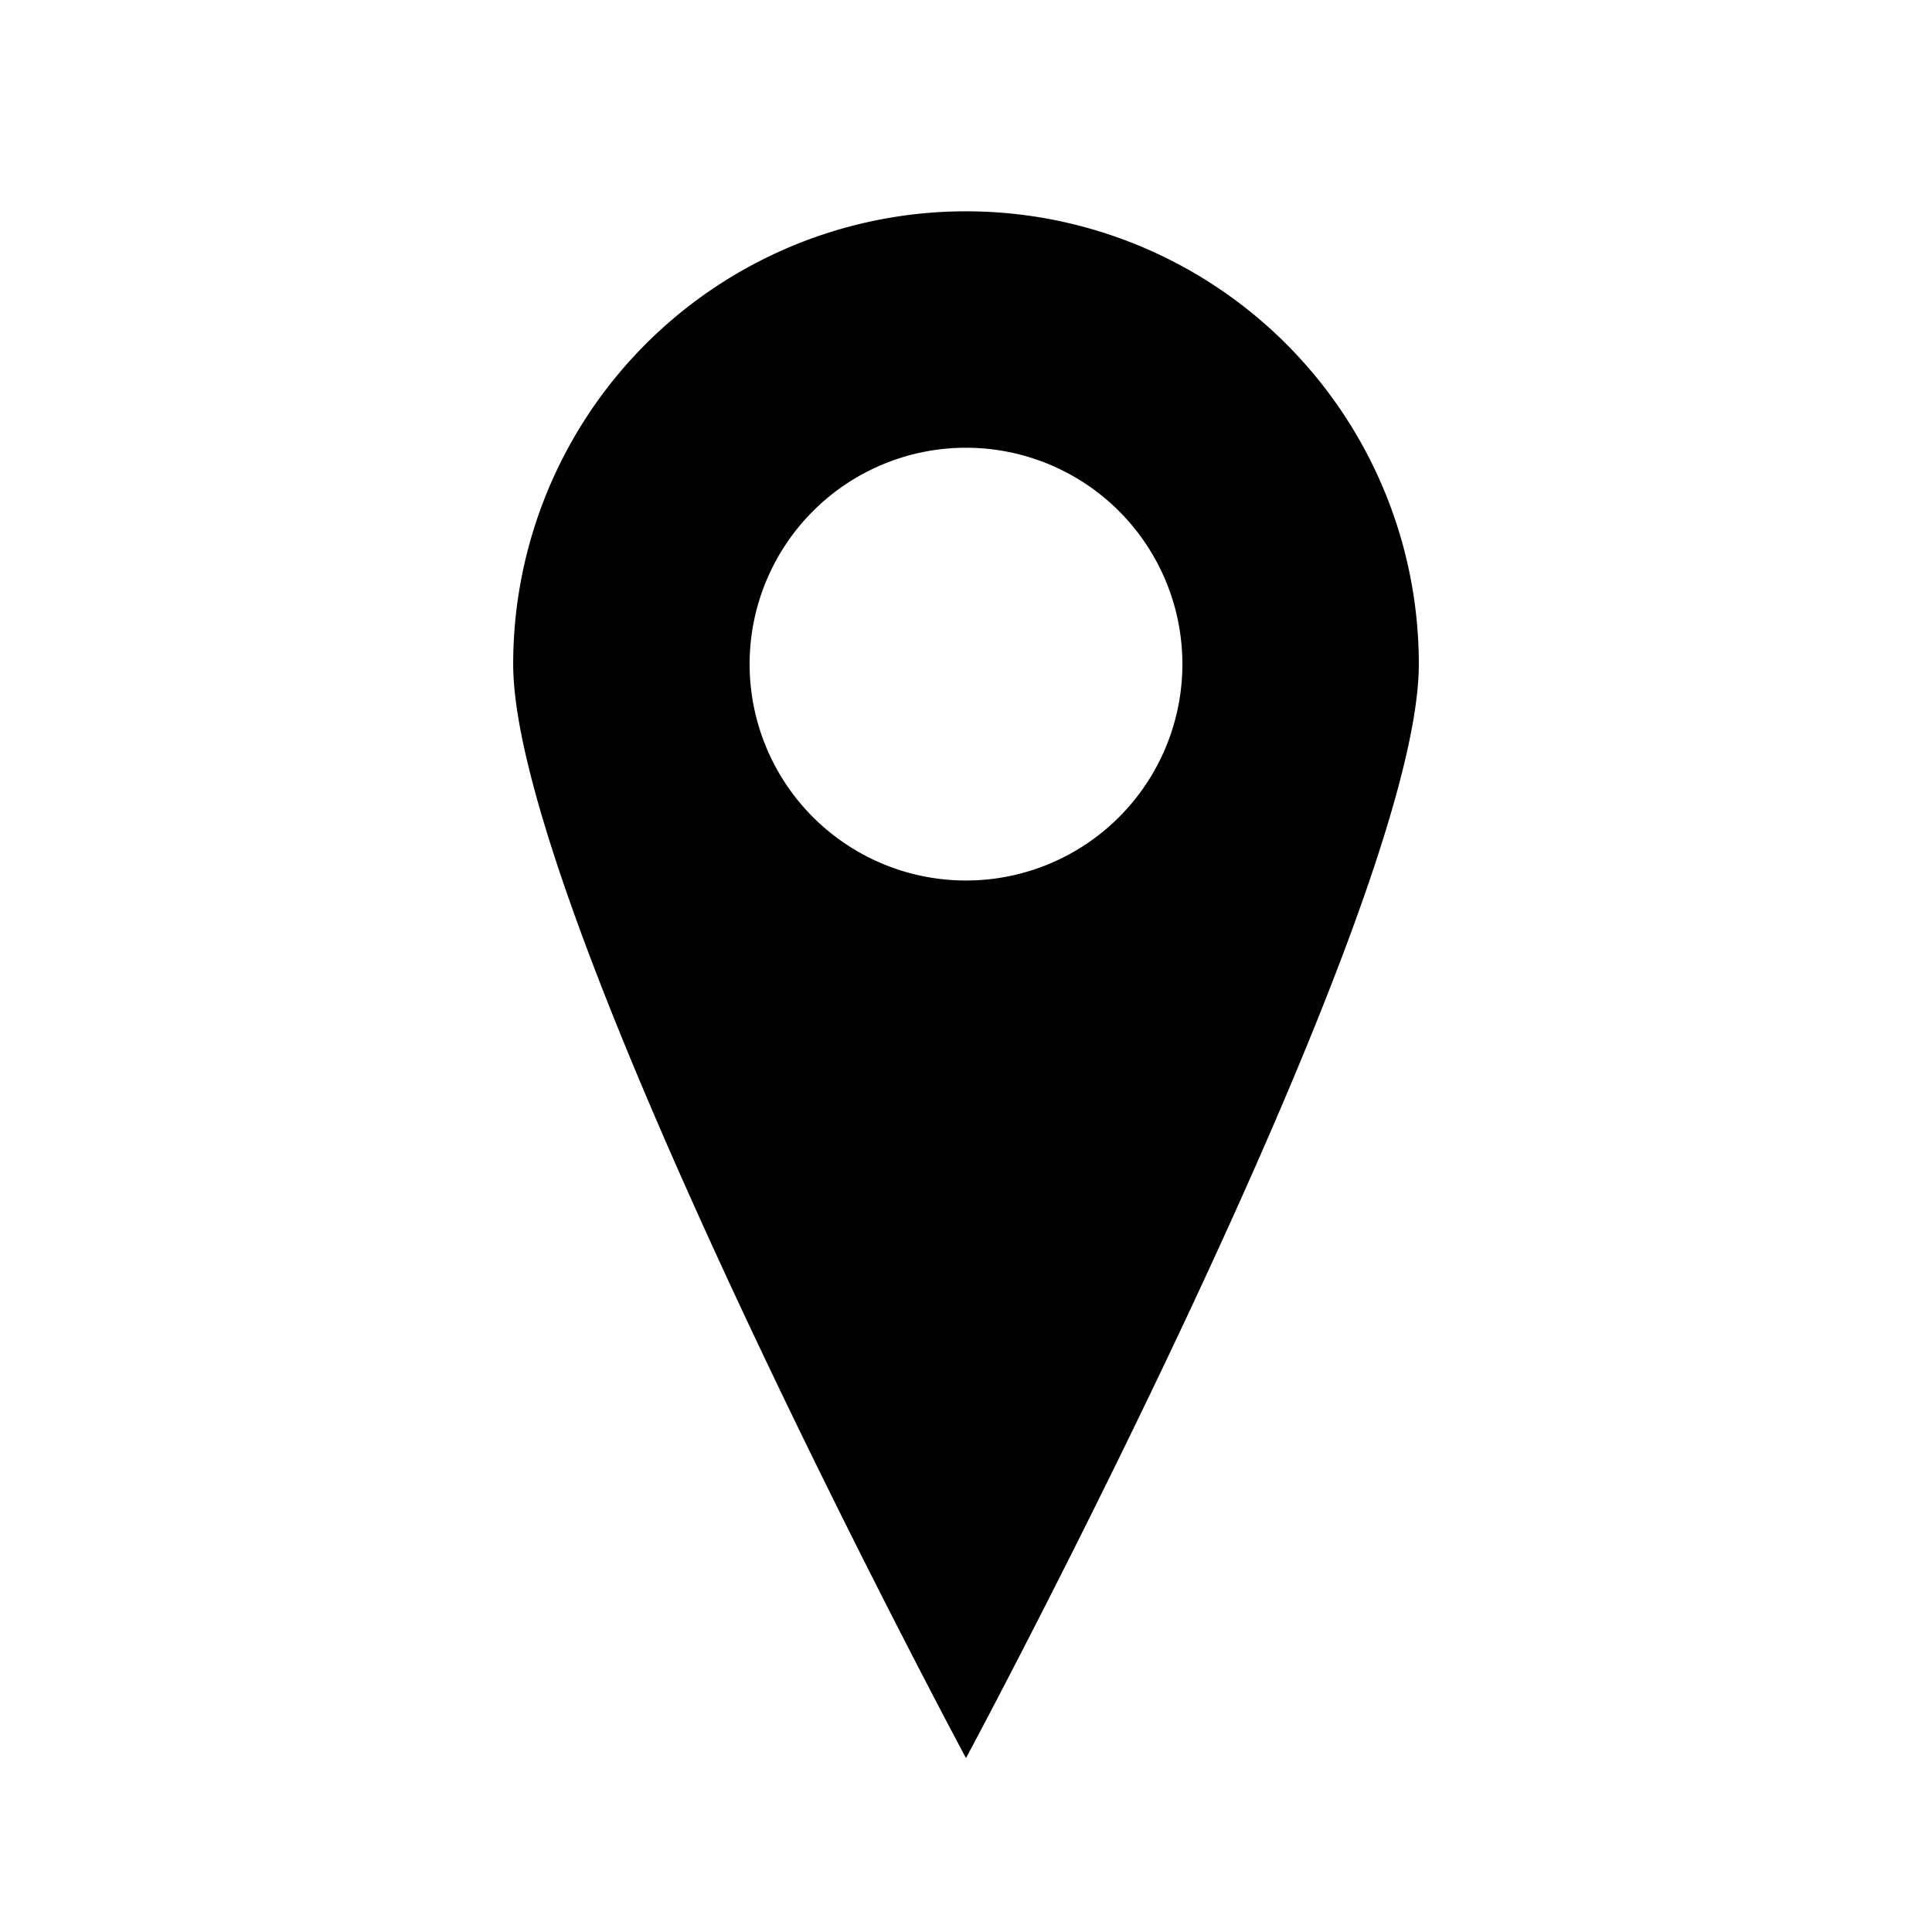 <svg xmlns="http://www.w3.org/2000/svg" width="512" height="512" viewBox="0 0 32 32"><path fill="currentColor" d="M16 3.5A7.5 7.5 0 0 0 8.5 11c0 4.143 7.5 18.12 7.5 18.12S23.5 15.144 23.5 11A7.5 7.5 0 0 0 16 3.5zm0 11.084a3.583 3.583 0 1 1 0-7.168a3.583 3.583 0 1 1 0 7.168z"/></svg>
